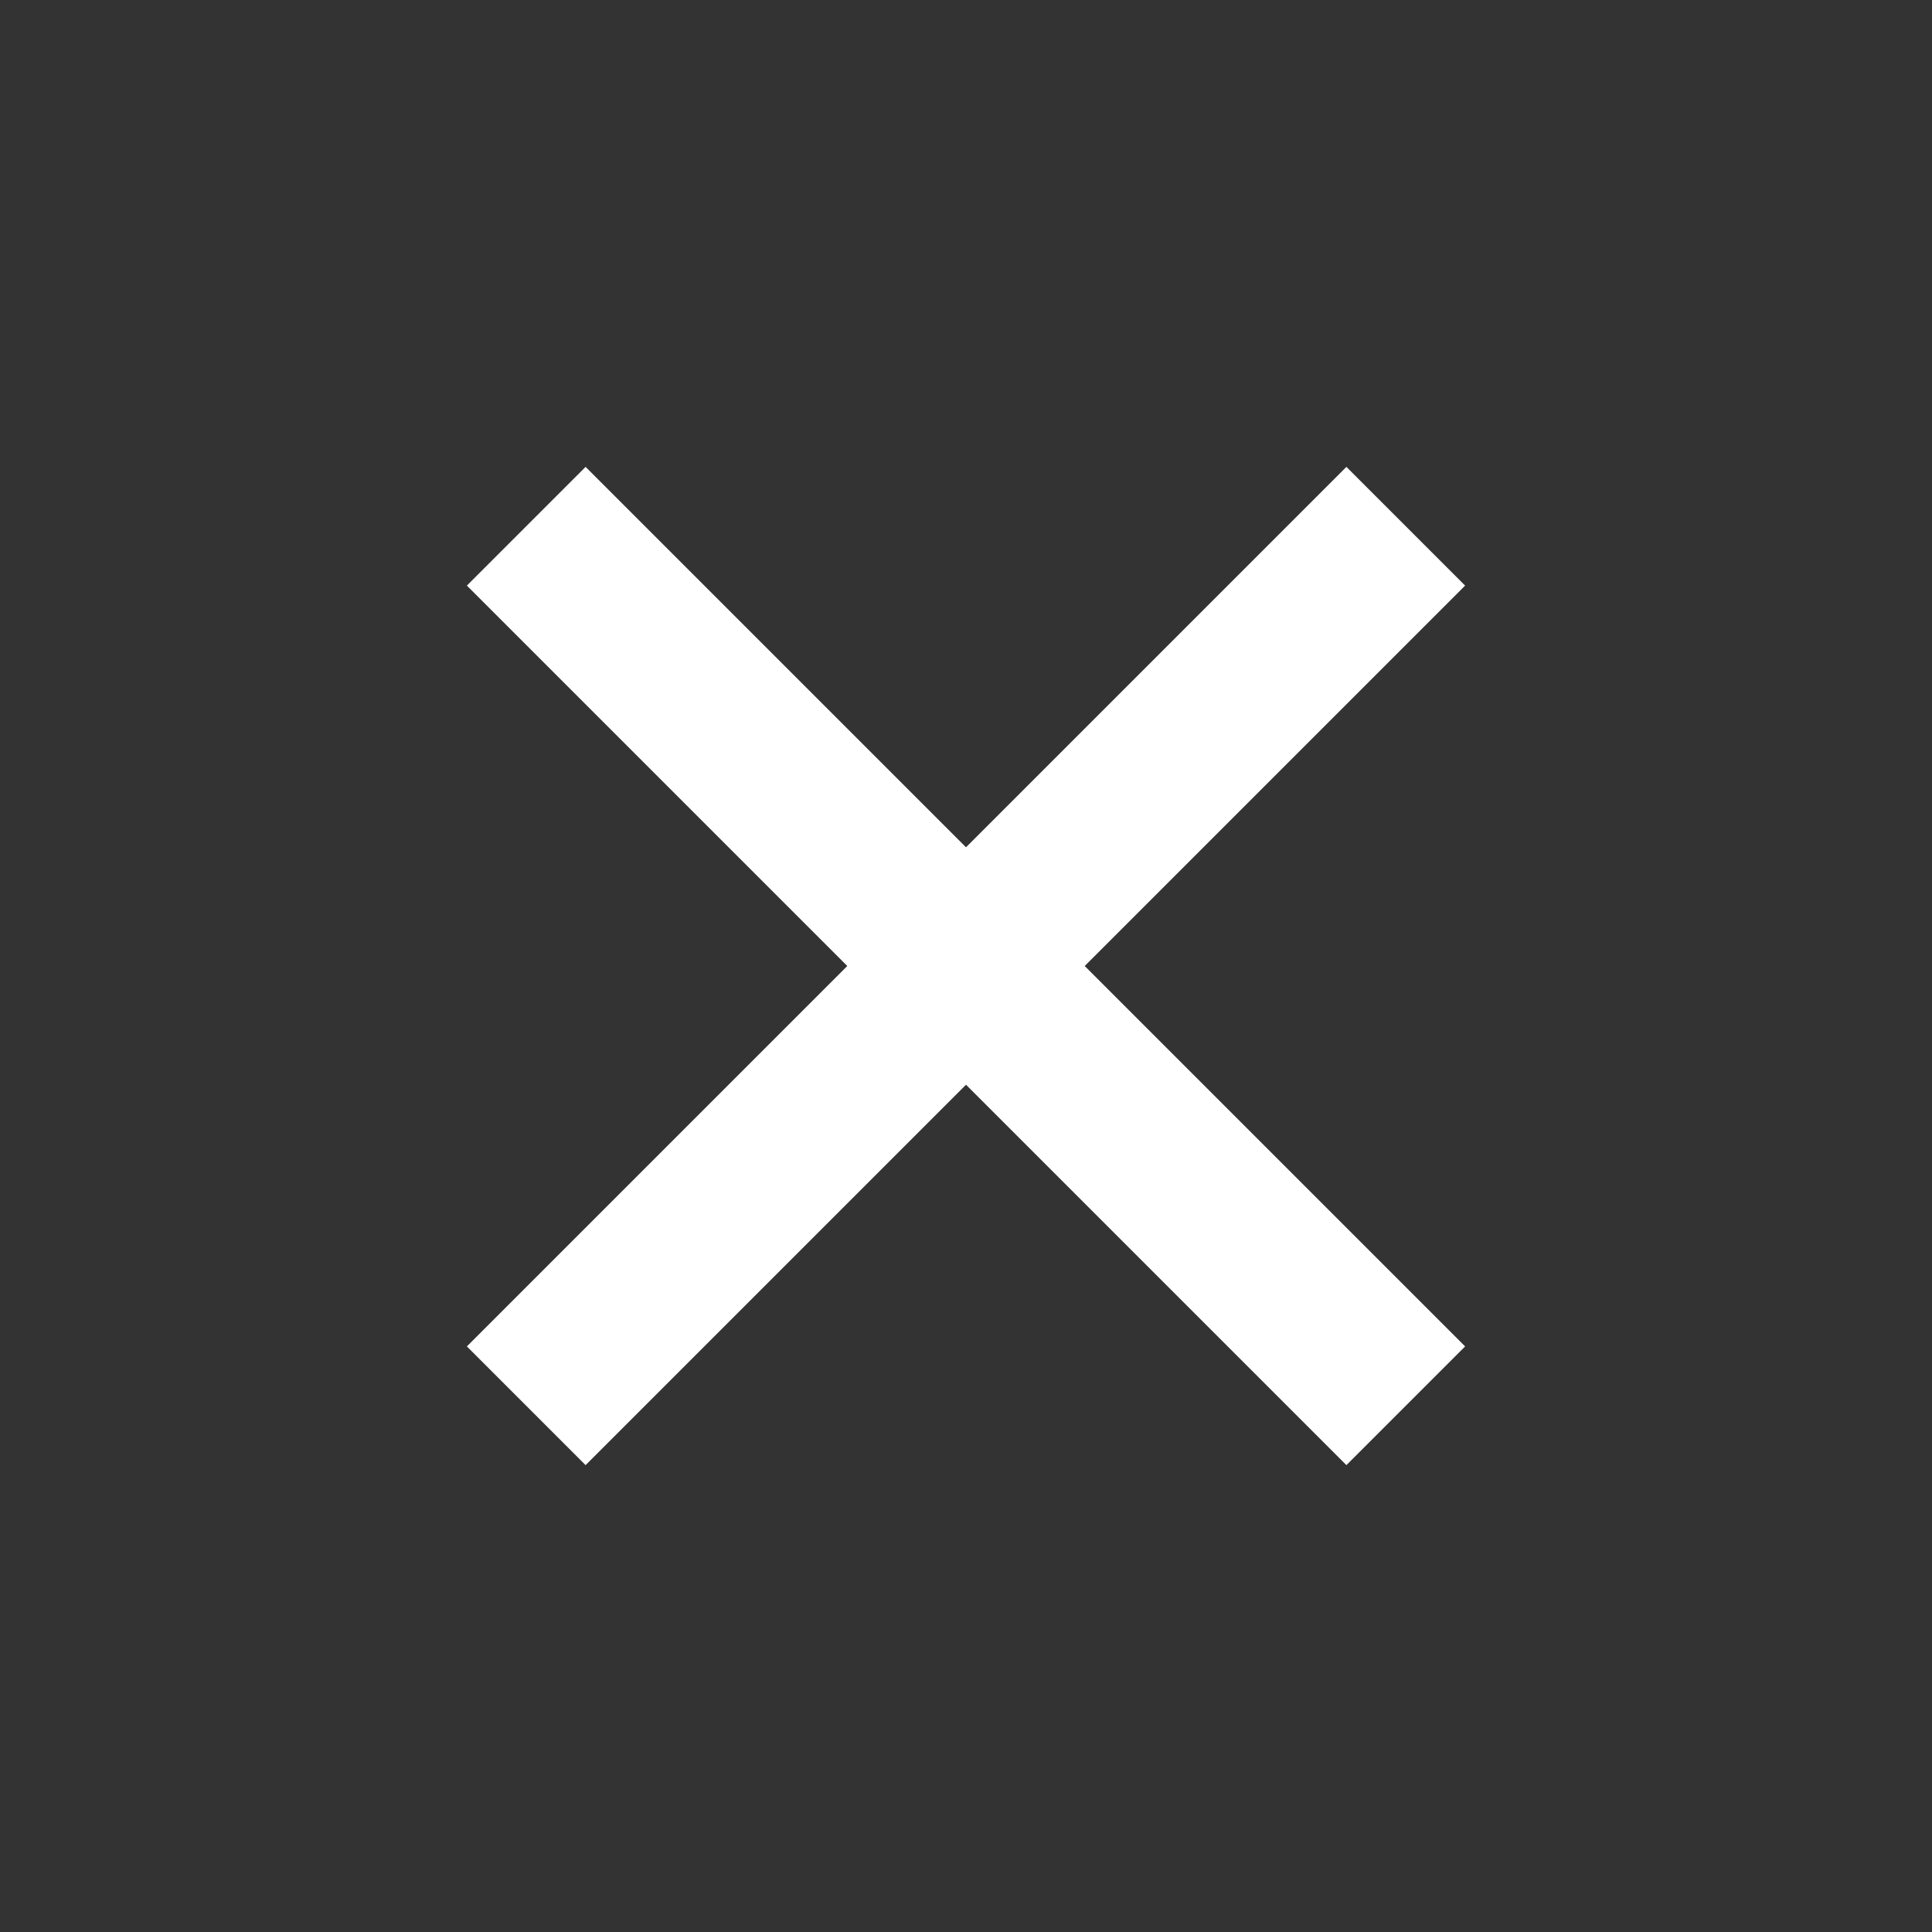 <svg xmlns="http://www.w3.org/2000/svg" height="20" width="20">
<rect width="100%" height="100%" fill="#333333" stroke="none"/>
<path d="m6.062 15.167-1.229-1.229L8.771 10 4.833 6.062l1.229-1.229L10 8.771l3.938-3.938 1.229 1.229L11.229 10l3.938 3.938-1.229 1.229L10 11.229Z" fill="#fff" />
</svg>